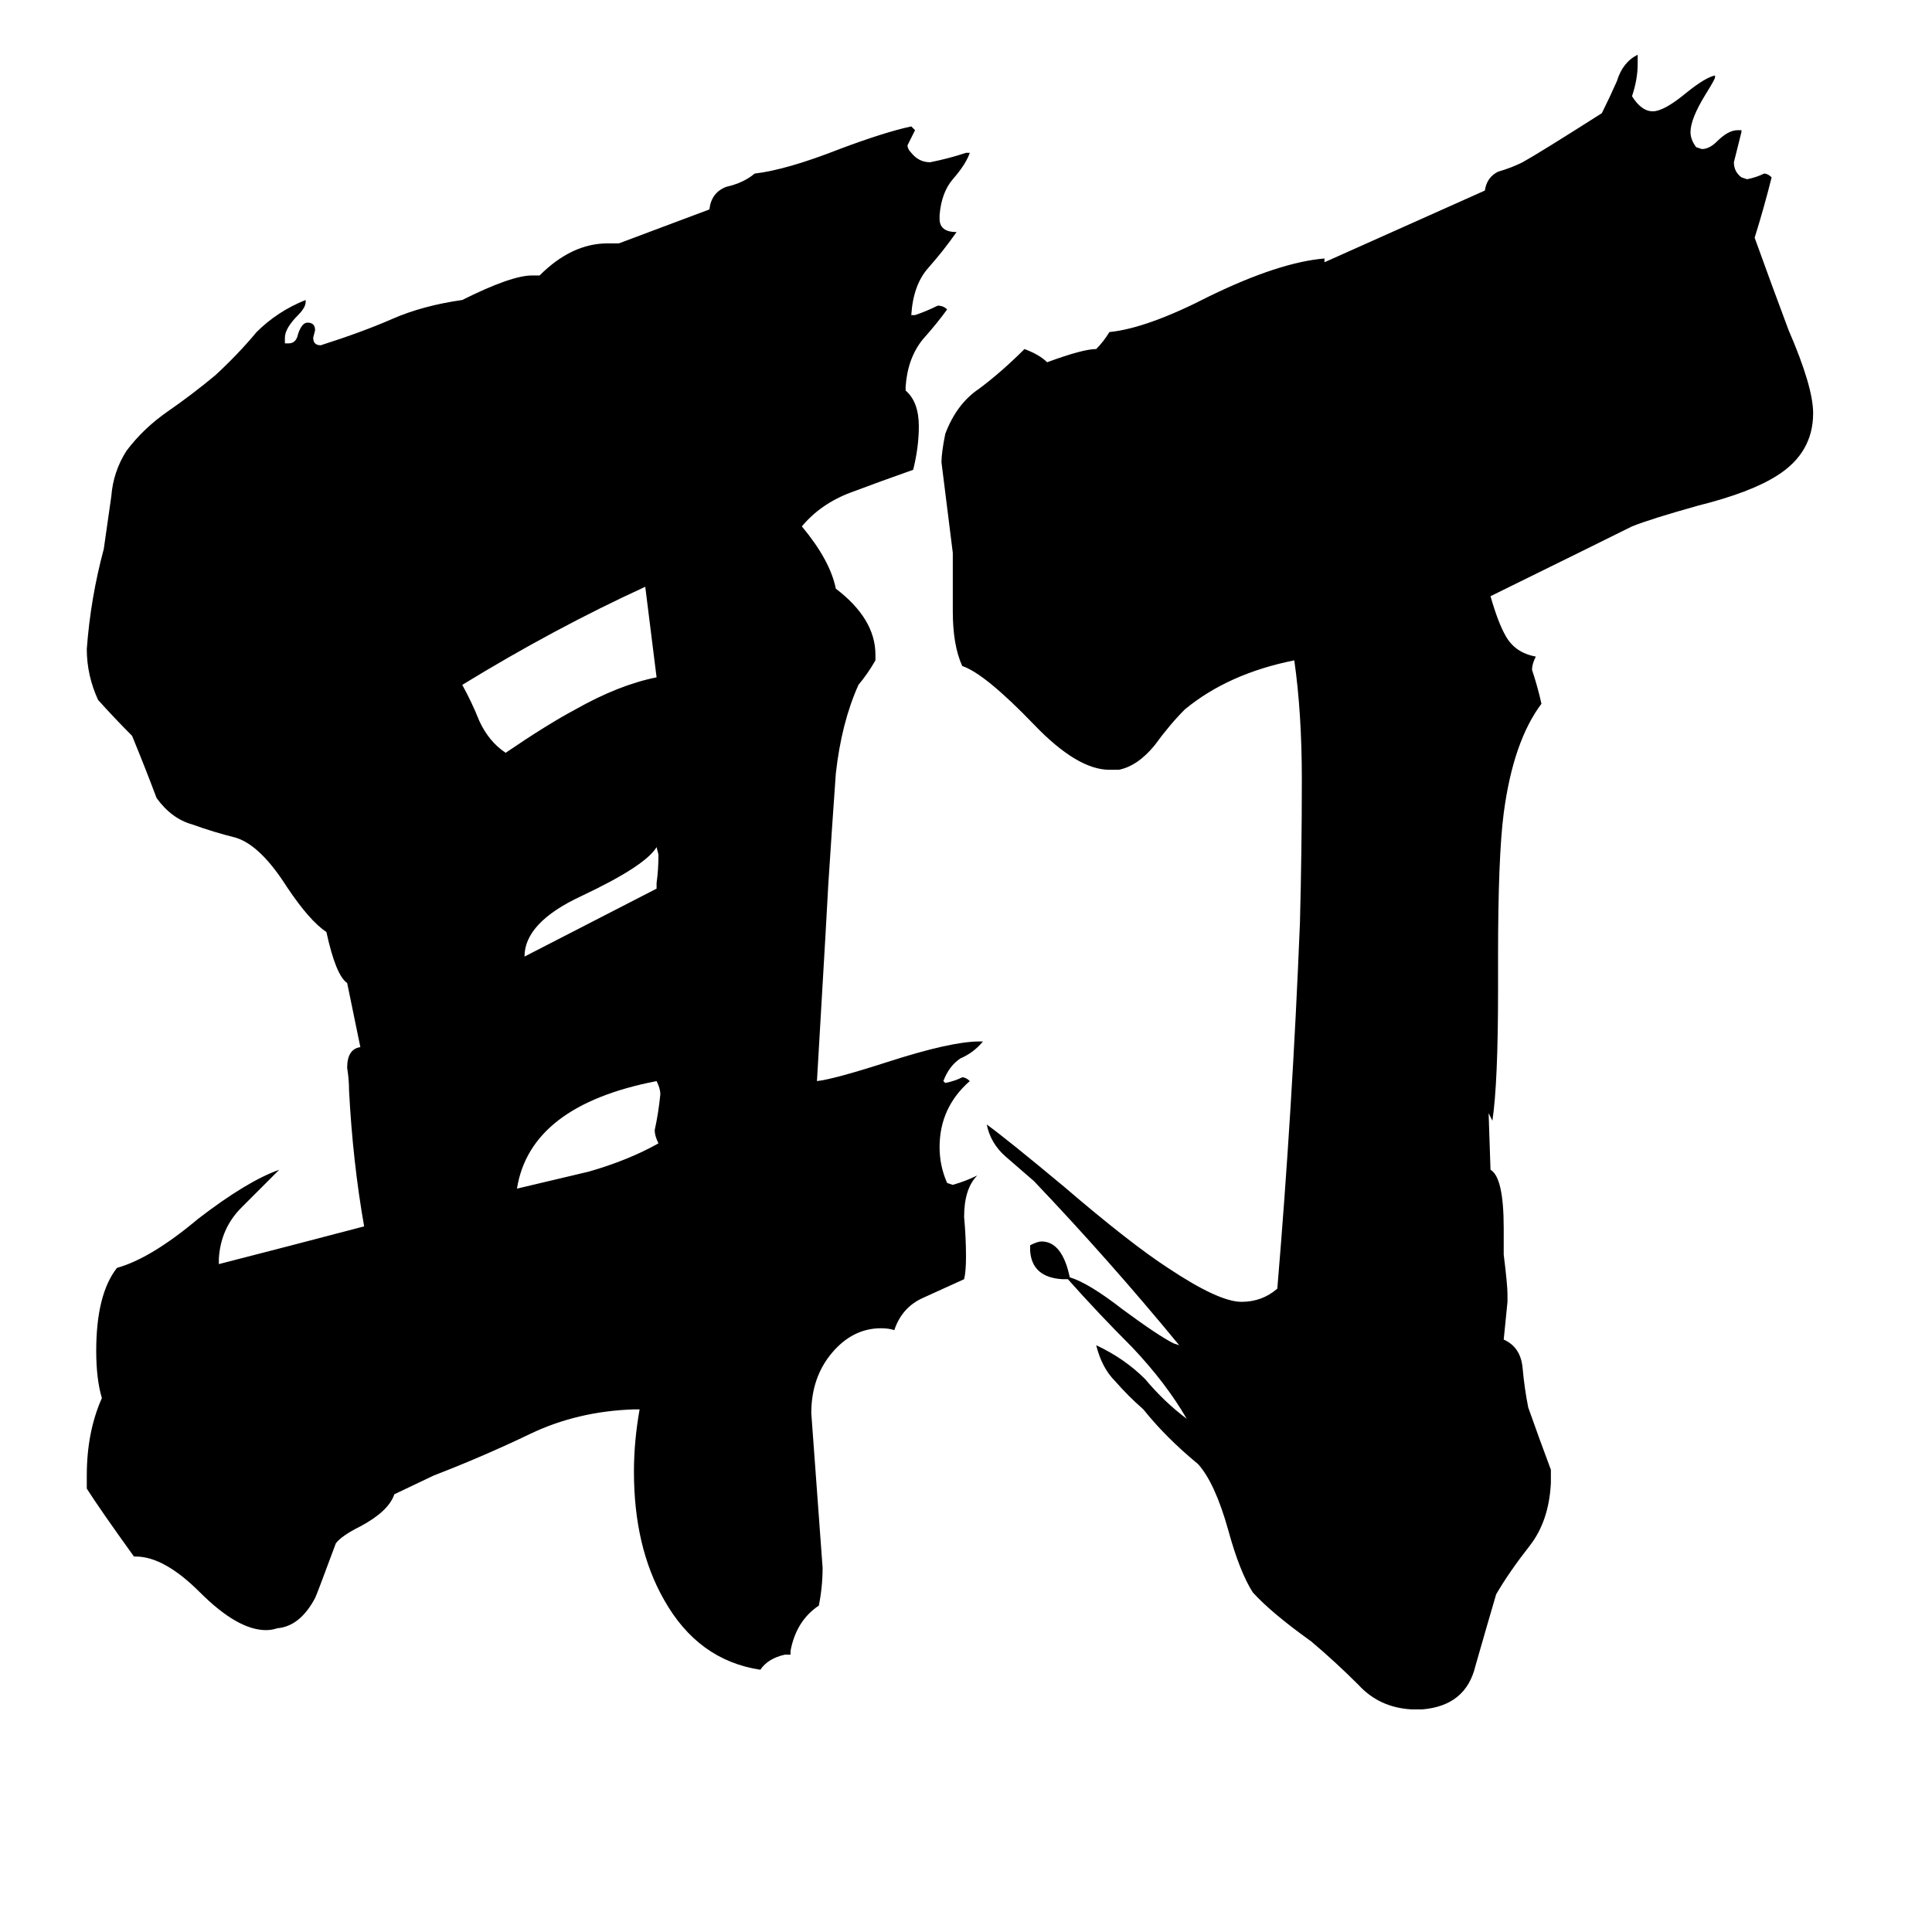 <svg xmlns="http://www.w3.org/2000/svg" viewBox="0 -800 1024 1024">
	<path fill="#000000" d="M350 -220Q350 -223 348 -227Q281 -214 274 -170Q291 -174 312 -179Q333 -185 349 -194Q347 -198 347 -201Q349 -210 350 -220ZM349 -347L348 -351Q342 -341 308 -325Q278 -311 278 -293Q313 -311 348 -329V-332Q349 -339 349 -347ZM348 -441Q345 -465 342 -489Q294 -467 245 -437Q250 -428 254 -418Q259 -407 268 -401Q290 -416 305 -424Q328 -437 348 -441ZM209 -8Q206 1 191 9Q181 14 178 18Q168 45 167 47Q159 62 147 63Q144 64 141 64Q126 64 106 44Q87 25 72 25H71Q53 0 46 -11V-18Q46 -41 54 -59Q51 -69 51 -84Q51 -114 62 -128Q80 -133 105 -154Q131 -174 148 -180Q139 -171 128 -160Q117 -149 116 -133V-130Q155 -140 193 -150Q187 -184 185 -222Q185 -228 184 -234Q184 -244 191 -245L184 -279Q178 -283 173 -306Q164 -312 152 -330Q138 -352 125 -356Q113 -359 102 -363Q91 -366 83 -377Q77 -393 70 -410Q61 -419 52 -429Q46 -442 46 -456Q48 -483 55 -509Q57 -523 59 -537Q60 -550 67 -561Q76 -573 89 -582Q102 -591 114 -601Q126 -612 136 -624Q147 -635 162 -641V-640Q162 -637 158 -633Q151 -626 151 -621V-618H153Q157 -618 158 -623Q160 -629 163 -629Q167 -629 167 -625L166 -621Q166 -617 170 -617Q192 -624 208 -631Q224 -638 245 -641Q271 -654 282 -654H286Q303 -671 322 -671H328L376 -689Q377 -698 385 -701Q394 -703 400 -708Q417 -710 445 -721Q469 -730 483 -733L485 -731Q483 -727 481 -723Q481 -721 483 -719Q487 -714 493 -714Q503 -716 512 -719H514Q512 -713 505 -705Q499 -698 498 -686V-684Q498 -677 507 -677Q500 -667 492 -658Q484 -649 483 -633H485Q491 -635 497 -638Q500 -638 502 -636Q497 -629 489 -620Q481 -610 480 -595V-593Q487 -587 487 -574Q487 -563 484 -551Q467 -545 451 -539Q435 -533 425 -521Q440 -503 443 -488Q464 -472 464 -453V-450Q460 -443 455 -437Q446 -417 443 -390Q441 -362 439 -331Q439 -329 433 -227Q442 -228 470 -237Q504 -248 519 -248H521Q516 -242 509 -239Q503 -235 500 -227L501 -226Q506 -227 510 -229Q512 -229 514 -227Q498 -213 498 -192Q498 -182 502 -173L505 -172Q512 -174 518 -177Q511 -170 511 -155Q512 -144 512 -134Q512 -126 511 -122Q500 -117 489 -112Q478 -107 474 -95Q471 -96 467 -96Q452 -96 441 -83Q430 -70 430 -51Q433 -10 436 31Q436 41 434 51Q422 59 419 75V77H416Q407 79 403 85Q370 80 352 48Q336 20 336 -20Q336 -36 339 -53H336Q306 -52 281 -40Q256 -28 230 -18ZM789 -210L790 -180Q797 -176 797 -149V-135Q799 -119 799 -114V-110L797 -90Q806 -86 807 -75Q808 -64 810 -54Q816 -37 822 -21V-14Q821 6 811 19Q800 33 793 45Q788 62 782 83Q777 104 754 106H748Q731 105 720 93Q708 81 695 70Q674 55 664 44Q657 33 651 11Q644 -14 635 -24Q618 -38 606 -53Q598 -60 591 -68Q584 -75 581 -87Q596 -80 607 -69Q617 -57 629 -48Q618 -67 600 -86Q582 -104 566 -122H563Q547 -123 546 -137V-140Q550 -142 552 -142Q563 -142 567 -123Q577 -120 595 -106Q614 -92 622 -88L625 -87Q588 -132 548 -174Q541 -180 533 -187Q525 -194 523 -204Q534 -196 564 -171Q599 -141 619 -128Q646 -110 658 -110Q669 -110 677 -117Q685 -212 689 -311Q690 -349 690 -387Q690 -422 686 -450Q651 -443 628 -424Q620 -416 612 -405Q603 -394 593 -392H588Q571 -392 548 -416Q522 -443 510 -447Q505 -458 505 -476V-507Q502 -531 499 -555Q499 -560 501 -570Q507 -586 519 -594Q531 -603 543 -615Q551 -612 555 -608Q574 -615 581 -615Q585 -619 588 -624Q608 -626 641 -643Q678 -661 702 -663V-661L787 -699Q788 -706 794 -709Q801 -711 807 -714Q816 -719 849 -740Q853 -748 857 -757Q860 -767 868 -771V-766Q868 -758 865 -749Q870 -741 876 -741Q882 -741 894 -751Q904 -759 909 -760V-759Q909 -758 904 -750Q896 -737 896 -730Q896 -726 899 -722L902 -721Q906 -721 910 -725Q916 -731 921 -731H923V-730Q921 -722 919 -714Q919 -709 923 -706L926 -705Q931 -706 935 -708Q937 -708 939 -706Q935 -690 930 -674Q939 -649 948 -625Q961 -595 961 -581Q961 -560 942 -548Q928 -539 900 -532Q875 -525 865 -521Q851 -514 790 -484Q794 -470 798 -463Q803 -454 814 -452Q812 -448 812 -445Q815 -436 817 -427Q802 -407 797 -369Q794 -346 794 -293V-275Q794 -226 791 -206Q790 -208 789 -210Z"/>
</svg>
